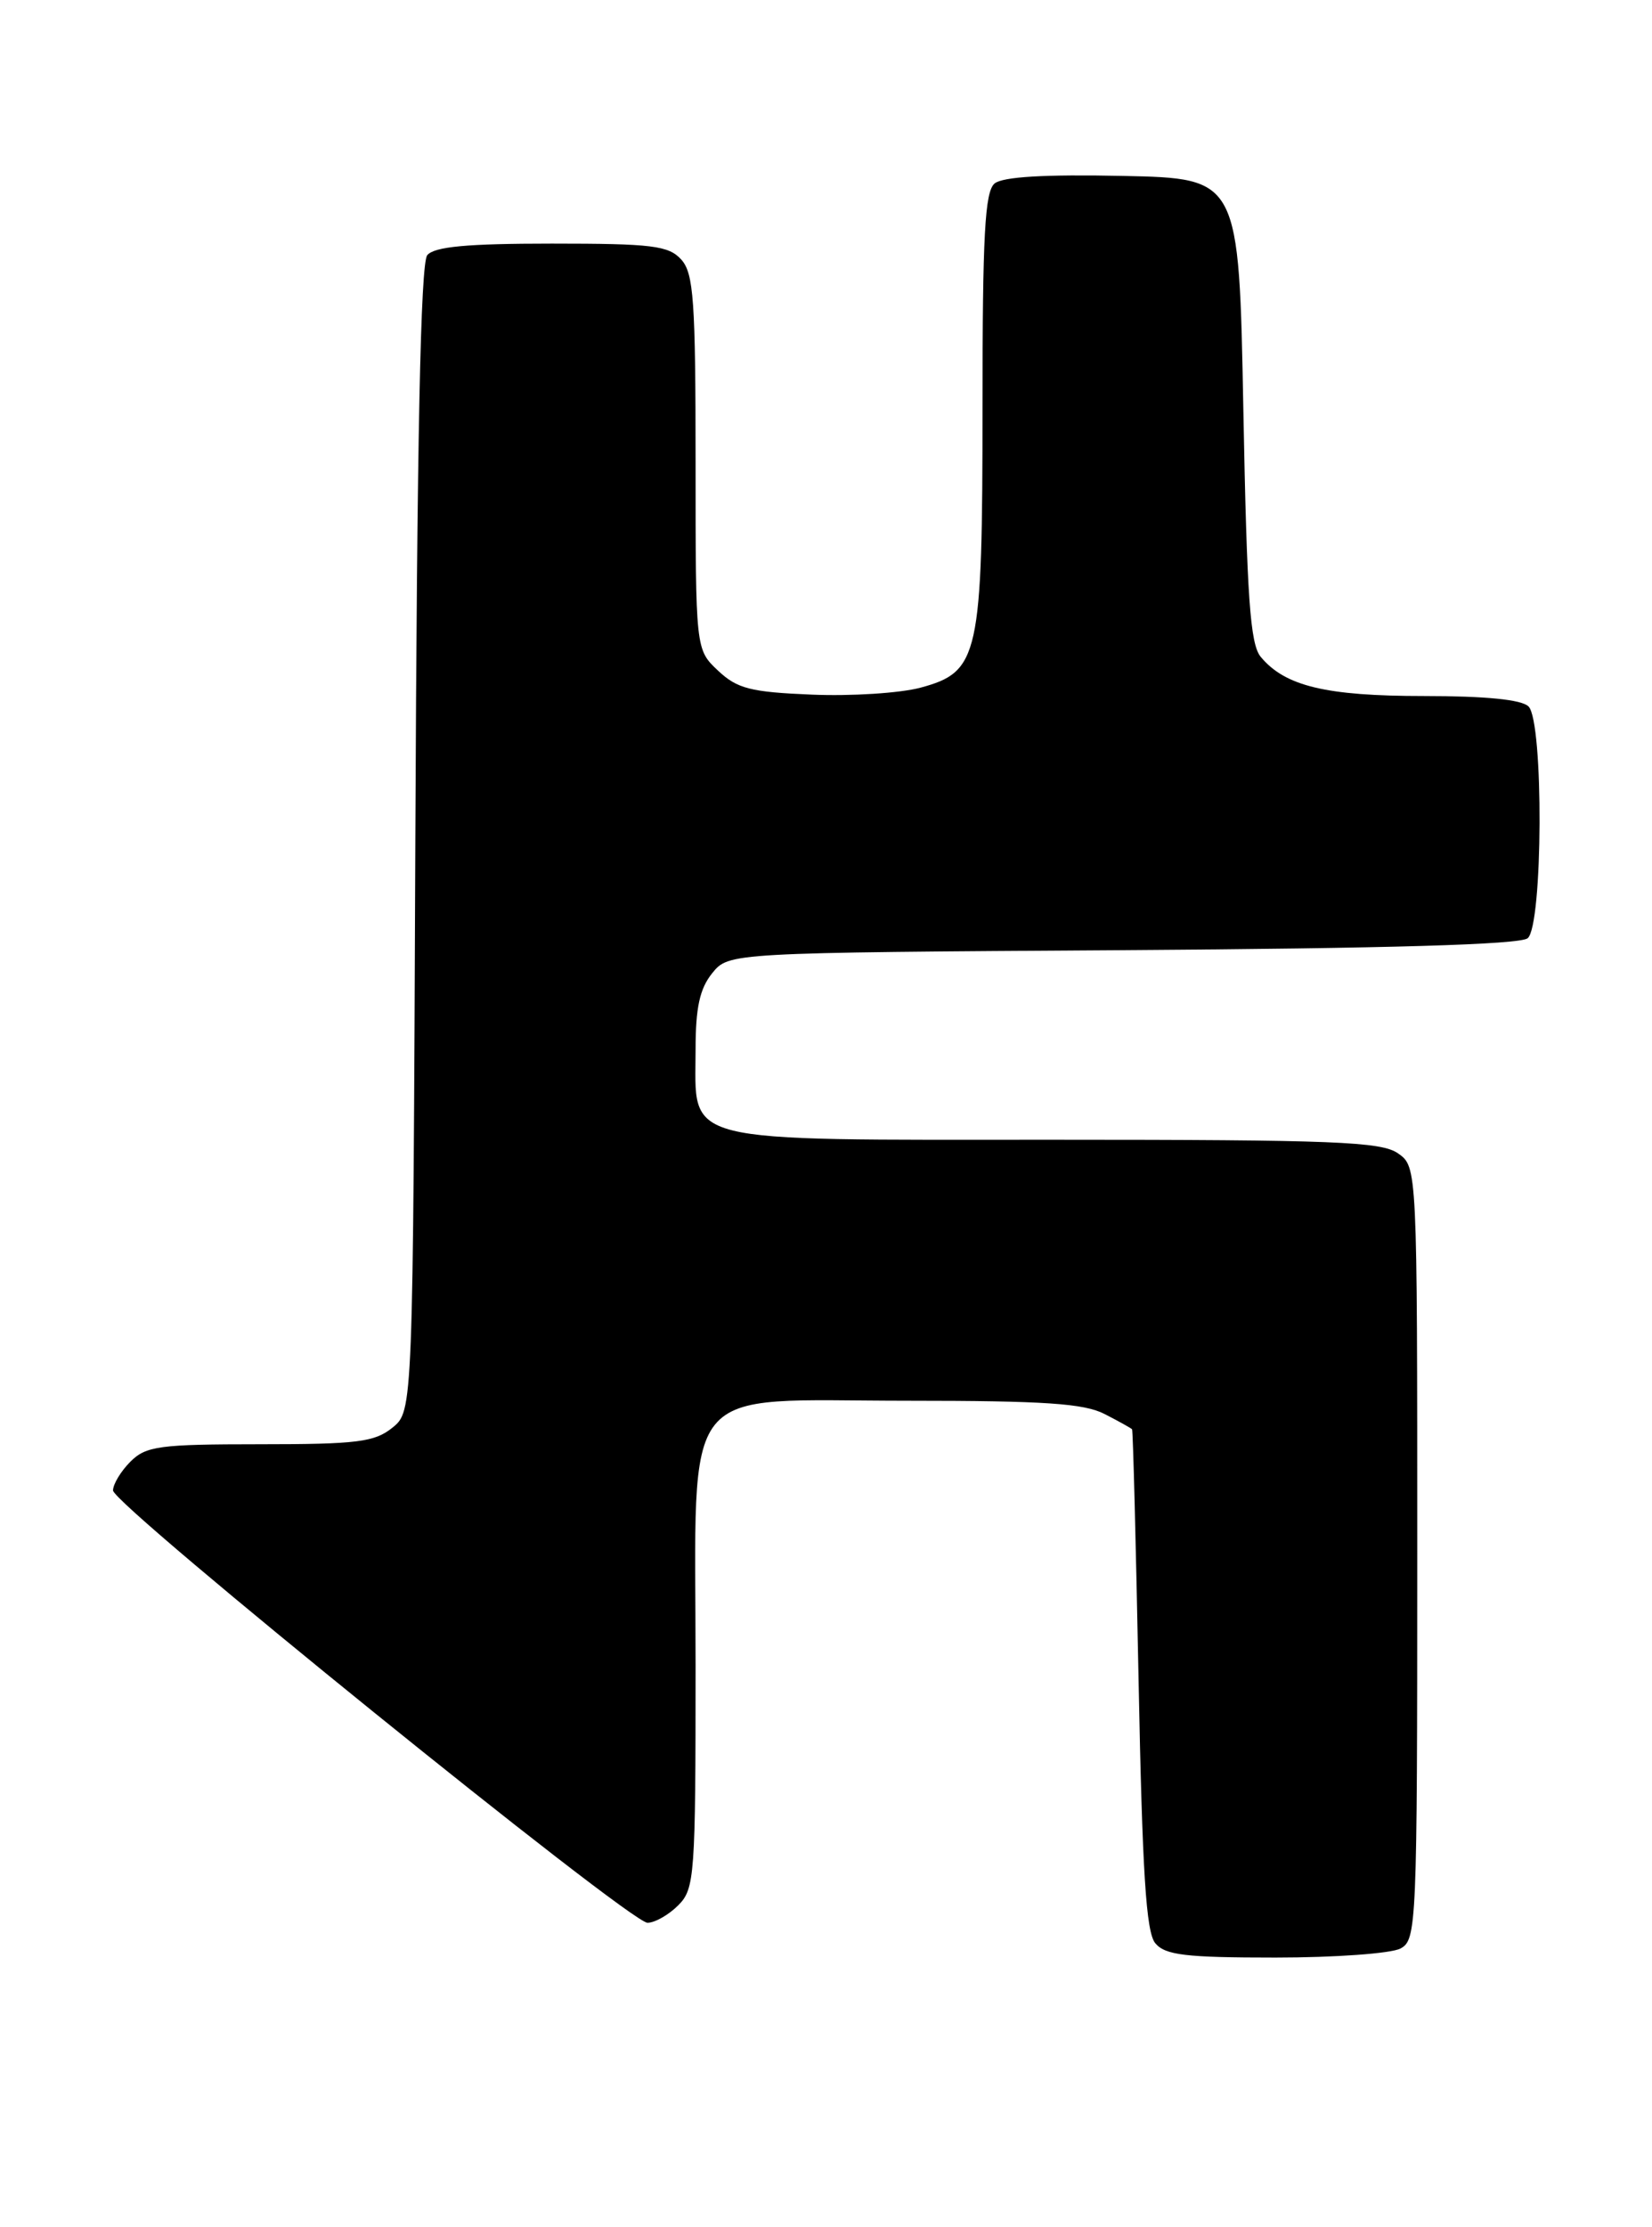 <?xml version="1.0" encoding="UTF-8" standalone="no"?>
<!DOCTYPE svg PUBLIC "-//W3C//DTD SVG 1.1//EN" "http://www.w3.org/Graphics/SVG/1.1/DTD/svg11.dtd" >
<svg xmlns="http://www.w3.org/2000/svg" xmlns:xlink="http://www.w3.org/1999/xlink" version="1.1" viewBox="0 0 190 256">
 <g >
 <path fill="currentColor"
d=" M 161.07 223.96 C 162.93 222.97 163.00 221.40 163.00 178.52 C 163.00 134.11 163.00 134.11 160.78 132.56 C 158.86 131.22 153.40 131.00 121.28 131.00 C 77.56 131.00 80.00 131.61 80.00 120.61 C 80.00 115.81 80.48 113.63 81.91 111.86 C 83.82 109.50 83.82 109.50 129.11 109.21 C 159.73 109.01 174.81 108.57 175.70 107.84 C 177.46 106.38 177.55 82.95 175.80 81.20 C 175.01 80.41 170.86 80.00 163.77 80.00 C 152.51 80.00 147.80 78.87 145.00 75.50 C 143.78 74.03 143.41 68.74 143.00 47.10 C 142.50 20.50 142.50 20.50 129.14 20.22 C 120.14 20.03 115.32 20.32 114.39 21.09 C 113.27 22.02 113.00 27.05 113.00 46.65 C 113.00 75.47 112.61 77.22 105.87 79.04 C 103.51 79.67 97.89 80.03 93.37 79.84 C 86.33 79.55 84.79 79.16 82.58 77.08 C 80.00 74.65 80.00 74.65 80.00 53.15 C 80.00 34.55 79.78 31.41 78.35 29.83 C 76.90 28.23 75.01 28.00 63.47 28.00 C 53.70 28.00 49.96 28.35 49.14 29.33 C 48.37 30.26 47.96 50.39 47.77 96.42 C 47.50 162.18 47.50 162.18 45.14 164.09 C 43.09 165.75 41.09 166.00 29.89 166.00 C 18.33 166.00 16.79 166.21 15.00 168.00 C 13.90 169.10 13.00 170.59 13.00 171.31 C 13.00 172.97 72.41 221.00 74.47 221.00 C 75.31 221.00 76.90 220.10 78.00 219.00 C 79.90 217.10 80.00 215.67 80.00 191.45 C 80.00 158.20 77.75 161.00 104.50 161.00 C 120.11 161.00 124.70 161.31 127.05 162.53 C 128.67 163.36 130.09 164.15 130.20 164.28 C 130.31 164.40 130.64 177.37 130.95 193.10 C 131.38 215.23 131.81 222.07 132.87 223.35 C 134.01 224.72 136.34 225.00 146.69 225.00 C 153.53 225.00 160.00 224.53 161.07 223.96 Z "/>
</g>
</svg>